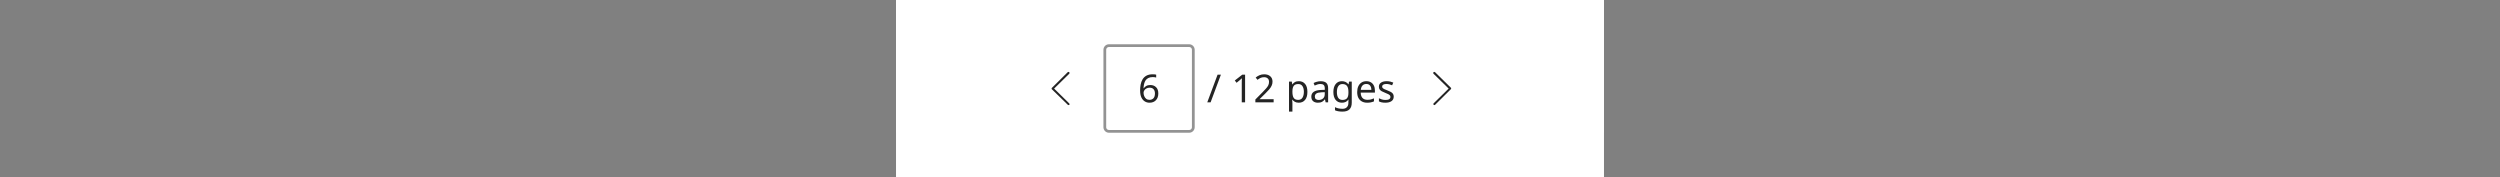 <svg width="904" height="64" viewBox="0 0 904 64" fill="none" xmlns="http://www.w3.org/2000/svg">
<rect x="0" y="0" width="904" height="64" fill="#808080" stroke="none"/>
<rect width="256" height="64" transform="translate(324)" fill="white"/>
<rect width="256" height="48" transform="translate(324)" fill="white"/>
<path d="M386.38 38C386.278 38 386.175 37.95 386.124 37.9L380.352 32.282C380.301 32.232 380.25 32.132 380.25 32.031C380.25 31.931 380.301 31.831 380.352 31.781L386.073 26.113C386.226 25.962 386.482 25.962 386.635 26.113C386.788 26.263 386.788 26.514 386.635 26.665L381.169 32.031L386.635 37.398C386.788 37.549 386.788 37.799 386.635 37.95C386.533 38 386.482 38 386.38 38Z" fill="#242424"/>
<path d="M401 16.5H430C430.828 16.5 431.5 17.172 431.5 18V46C431.5 46.828 430.828 47.5 430 47.5H401C400.172 47.5 399.5 46.828 399.5 46V18C399.5 17.172 400.172 16.5 401 16.5Z" fill="white"/>
<path d="M401 16.5H430C430.828 16.5 431.5 17.172 431.5 18V46C431.5 46.828 430.828 47.5 430 47.5H401C400.172 47.5 399.5 46.828 399.5 46V18C399.5 17.172 400.172 16.5 401 16.5Z" stroke="#939393"/>
<path d="M412.264 32.73C412.264 32.011 412.325 31.307 412.446 30.616C412.577 29.916 412.805 29.286 413.132 28.726C413.468 28.157 413.935 27.704 414.532 27.368C415.129 27.032 415.899 26.864 416.842 26.864C417.038 26.864 417.253 26.873 417.486 26.892C417.729 26.911 417.925 26.943 418.074 26.99V28.04C417.906 27.984 417.715 27.942 417.5 27.914C417.285 27.886 417.075 27.872 416.87 27.872C416.226 27.872 415.689 27.979 415.26 28.194C414.831 28.409 414.49 28.703 414.238 29.076C413.995 29.449 413.818 29.879 413.706 30.364C413.594 30.849 413.524 31.367 413.496 31.918H413.58C413.795 31.591 414.093 31.316 414.476 31.092C414.859 30.859 415.349 30.742 415.946 30.742C416.814 30.742 417.514 31.008 418.046 31.54C418.578 32.063 418.844 32.809 418.844 33.78C418.844 34.825 418.555 35.647 417.976 36.244C417.407 36.841 416.637 37.14 415.666 37.14C415.031 37.14 414.457 36.981 413.944 36.664C413.431 36.347 413.02 35.861 412.712 35.208C412.413 34.555 412.264 33.729 412.264 32.73ZM415.652 36.104C416.24 36.104 416.716 35.917 417.08 35.544C417.444 35.161 417.626 34.573 417.626 33.78C417.626 33.145 417.463 32.641 417.136 32.268C416.819 31.895 416.338 31.708 415.694 31.708C415.255 31.708 414.873 31.801 414.546 31.988C414.219 32.165 413.963 32.399 413.776 32.688C413.599 32.968 413.51 33.253 413.51 33.542C413.51 33.943 413.589 34.345 413.748 34.746C413.907 35.138 414.145 35.465 414.462 35.726C414.779 35.978 415.176 36.104 415.652 36.104Z" fill="#242424"/>
<path d="M441.477 27.004L437.753 37H436.549L440.273 27.004H441.477ZM450.225 37H449.021V30.014C449.021 29.613 449.026 29.291 449.035 29.048C449.044 28.805 449.058 28.553 449.077 28.292C448.928 28.441 448.788 28.567 448.657 28.67C448.536 28.773 448.386 28.903 448.209 29.062L447.145 29.93L446.501 29.104L449.203 27.004H450.225V37ZM460.547 37H453.939V35.978L456.557 33.332C457.051 32.828 457.471 32.38 457.817 31.988C458.171 31.596 458.437 31.213 458.615 30.84C458.792 30.467 458.881 30.051 458.881 29.594C458.881 29.043 458.717 28.628 458.391 28.348C458.064 28.059 457.639 27.914 457.117 27.914C456.622 27.914 456.193 27.998 455.829 28.166C455.465 28.334 455.091 28.567 454.709 28.866L454.051 28.04C454.443 27.713 454.891 27.438 455.395 27.214C455.908 26.981 456.482 26.864 457.117 26.864C458.05 26.864 458.787 27.102 459.329 27.578C459.87 28.054 460.141 28.703 460.141 29.524C460.141 30.047 460.033 30.537 459.819 30.994C459.604 31.451 459.305 31.904 458.923 32.352C458.54 32.8 458.092 33.271 457.579 33.766L455.493 35.824V35.88H460.547V37ZM469.675 29.356C470.599 29.356 471.341 29.678 471.901 30.322C472.47 30.966 472.755 31.937 472.755 33.234C472.755 34.513 472.47 35.483 471.901 36.146C471.341 36.809 470.594 37.14 469.661 37.14C469.082 37.14 468.602 37.033 468.219 36.818C467.846 36.603 467.552 36.347 467.337 36.048H467.253C467.262 36.207 467.276 36.407 467.295 36.65C467.323 36.893 467.337 37.103 467.337 37.28V40.36H466.105V29.496H467.113L467.281 30.518H467.337C467.561 30.191 467.855 29.916 468.219 29.692C468.583 29.468 469.068 29.356 469.675 29.356ZM469.451 30.392C468.686 30.392 468.144 30.607 467.827 31.036C467.51 31.465 467.346 32.119 467.337 32.996V33.234C467.337 34.158 467.486 34.872 467.785 35.376C468.093 35.871 468.658 36.118 469.479 36.118C469.927 36.118 470.3 35.997 470.599 35.754C470.898 35.502 471.117 35.157 471.257 34.718C471.406 34.279 471.481 33.78 471.481 33.22C471.481 32.361 471.313 31.675 470.977 31.162C470.65 30.649 470.142 30.392 469.451 30.392ZM477.56 29.37C478.475 29.37 479.152 29.571 479.59 29.972C480.029 30.373 480.248 31.013 480.248 31.89V37H479.352L479.114 35.936H479.058C478.732 36.347 478.386 36.65 478.022 36.846C477.658 37.042 477.164 37.14 476.538 37.14C475.857 37.14 475.292 36.963 474.844 36.608C474.396 36.244 474.172 35.679 474.172 34.914C474.172 34.167 474.466 33.593 475.054 33.192C475.642 32.781 476.548 32.557 477.77 32.52L479.044 32.478V32.03C479.044 31.405 478.909 30.971 478.638 30.728C478.368 30.485 477.985 30.364 477.49 30.364C477.098 30.364 476.725 30.425 476.37 30.546C476.016 30.658 475.684 30.789 475.376 30.938L474.998 30.014C475.325 29.837 475.712 29.687 476.16 29.566C476.608 29.435 477.075 29.37 477.56 29.37ZM479.03 33.332L477.924 33.374C476.991 33.411 476.342 33.561 475.978 33.822C475.624 34.083 475.446 34.452 475.446 34.928C475.446 35.348 475.572 35.656 475.824 35.852C476.086 36.048 476.417 36.146 476.818 36.146C477.444 36.146 477.966 35.973 478.386 35.628C478.816 35.273 479.03 34.732 479.03 34.004V33.332ZM485.226 29.356C485.721 29.356 486.164 29.449 486.556 29.636C486.957 29.823 487.298 30.107 487.578 30.49H487.648L487.816 29.496H488.796V37.126C488.796 38.199 488.521 39.007 487.97 39.548C487.429 40.089 486.584 40.36 485.436 40.36C484.335 40.36 483.434 40.201 482.734 39.884V38.75C483.471 39.142 484.395 39.338 485.506 39.338C486.15 39.338 486.654 39.147 487.018 38.764C487.391 38.391 487.578 37.877 487.578 37.224V36.93C487.578 36.818 487.583 36.659 487.592 36.454C487.601 36.239 487.611 36.09 487.62 36.006H487.564C487.06 36.762 486.285 37.14 485.24 37.14C484.269 37.14 483.509 36.799 482.958 36.118C482.417 35.437 482.146 34.485 482.146 33.262C482.146 32.067 482.417 31.12 482.958 30.42C483.509 29.711 484.265 29.356 485.226 29.356ZM485.394 30.392C484.769 30.392 484.283 30.644 483.938 31.148C483.593 31.643 483.42 32.352 483.42 33.276C483.42 34.2 483.588 34.909 483.924 35.404C484.26 35.889 484.759 36.132 485.422 36.132C486.178 36.132 486.729 35.931 487.074 35.53C487.419 35.119 487.592 34.461 487.592 33.556V33.262C487.592 32.245 487.415 31.512 487.06 31.064C486.705 30.616 486.15 30.392 485.394 30.392ZM494.077 29.356C494.712 29.356 495.263 29.496 495.729 29.776C496.196 30.056 496.551 30.453 496.793 30.966C497.045 31.47 497.171 32.063 497.171 32.744V33.486H492.033C492.052 34.335 492.267 34.984 492.677 35.432C493.097 35.871 493.681 36.09 494.427 36.09C494.903 36.09 495.323 36.048 495.687 35.964C496.061 35.871 496.443 35.74 496.835 35.572V36.65C496.453 36.818 496.075 36.939 495.701 37.014C495.328 37.098 494.885 37.14 494.371 37.14C493.653 37.14 493.023 36.995 492.481 36.706C491.94 36.417 491.515 35.987 491.207 35.418C490.909 34.849 490.759 34.144 490.759 33.304C490.759 32.483 490.895 31.778 491.165 31.19C491.445 30.602 491.833 30.149 492.327 29.832C492.831 29.515 493.415 29.356 494.077 29.356ZM494.063 30.364C493.475 30.364 493.009 30.555 492.663 30.938C492.327 31.311 492.127 31.834 492.061 32.506H495.883C495.874 31.871 495.725 31.358 495.435 30.966C495.146 30.565 494.689 30.364 494.063 30.364ZM503.968 34.928C503.968 35.656 503.697 36.207 503.156 36.58C502.614 36.953 501.886 37.14 500.972 37.14C500.449 37.14 499.996 37.098 499.614 37.014C499.24 36.93 498.909 36.813 498.62 36.664V35.544C498.918 35.693 499.278 35.833 499.698 35.964C500.127 36.085 500.561 36.146 501 36.146C501.625 36.146 502.078 36.048 502.358 35.852C502.638 35.647 502.778 35.376 502.778 35.04C502.778 34.853 502.726 34.685 502.624 34.536C502.521 34.387 502.334 34.237 502.064 34.088C501.802 33.939 501.424 33.771 500.93 33.584C500.444 33.397 500.029 33.211 499.684 33.024C499.338 32.837 499.072 32.613 498.886 32.352C498.699 32.091 498.606 31.755 498.606 31.344C498.606 30.709 498.862 30.219 499.376 29.874C499.898 29.529 500.58 29.356 501.42 29.356C501.877 29.356 502.302 29.403 502.694 29.496C503.095 29.589 503.468 29.711 503.814 29.86L503.394 30.84C503.076 30.709 502.745 30.597 502.4 30.504C502.054 30.411 501.7 30.364 501.336 30.364C500.832 30.364 500.444 30.448 500.174 30.616C499.912 30.775 499.782 30.994 499.782 31.274C499.782 31.489 499.842 31.666 499.964 31.806C500.085 31.946 500.286 32.086 500.566 32.226C500.855 32.366 501.238 32.525 501.714 32.702C502.19 32.879 502.596 33.061 502.932 33.248C503.268 33.435 503.524 33.663 503.702 33.934C503.879 34.195 503.968 34.527 503.968 34.928Z" fill="#242424"/>
<path d="M518.671 38C518.569 38 518.467 37.95 518.416 37.9C518.263 37.749 518.263 37.498 518.416 37.348L523.831 32.031L518.365 26.665C518.212 26.514 518.212 26.263 518.365 26.113C518.518 25.962 518.774 25.962 518.927 26.113L524.648 31.73C524.699 31.781 524.75 31.881 524.75 31.981C524.75 32.081 524.699 32.182 524.648 32.232L518.927 37.9C518.825 38 518.722 38 518.671 38Z" fill="#242424"/>
</svg>
